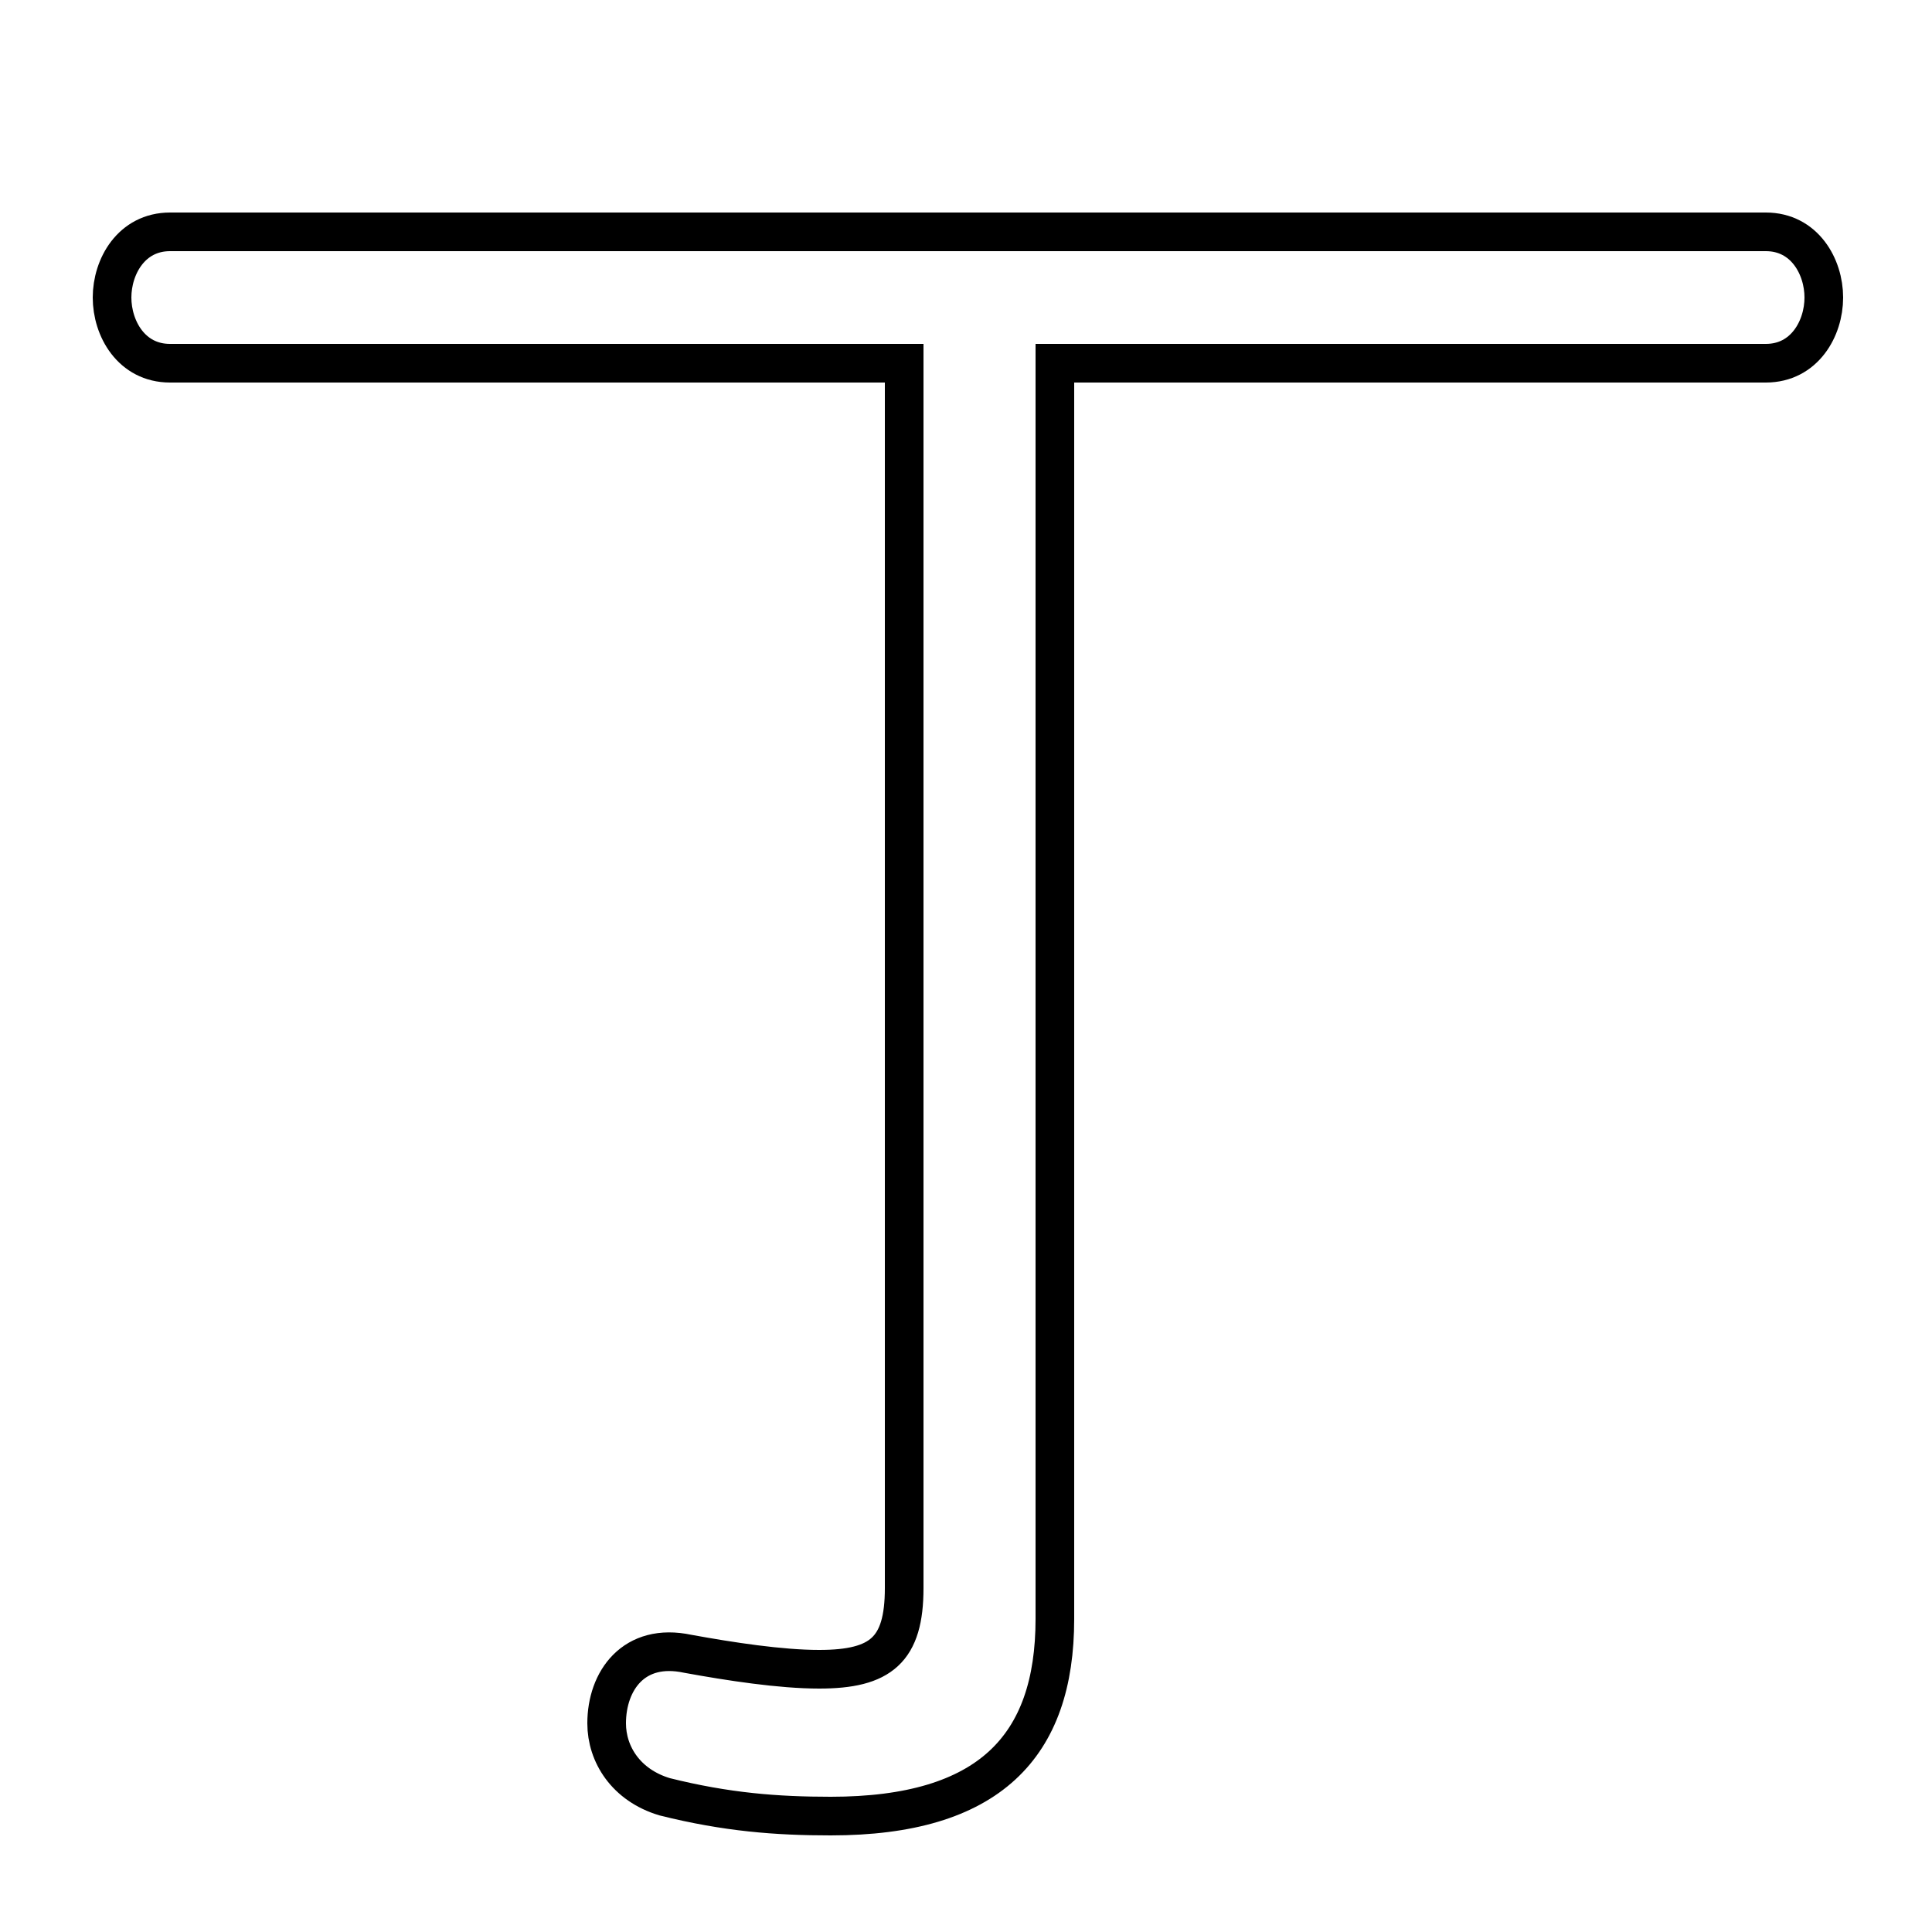 <svg xmlns="http://www.w3.org/2000/svg" viewBox="0 -44.0 50.0 50.0">
    <rect x="0" y="-44.0" width="50.0" height="50.0" fill="#808080" stroke="none"/>
    <g transform="scale(1, -1)">
        <!-- ボディの枠 -->
        <rect x="0" y="-6.0" width="50.0" height="50.0"
            stroke="white" fill="white"/>
        <!-- グリフ座標系の原点 -->
        <circle cx="0" cy="0" r="5" fill="white"/>
        <!-- グリフのアウトライン -->
        <g style="fill:none;stroke:#000000;stroke-width:1;">
<path d="M 23.4 34.6 L 23.4 2.9 C 23.4 1.3 22.8 0.8 21.2 0.8 C 20.2 0.8 18.9 1.0 17.8 1.2 C 16.4 1.5 15.7 0.5 15.7 -0.6 C 15.7 -1.4 16.2 -2.2 17.2 -2.5 C 18.8 -2.9 20.1 -3.0 21.5 -3.0 C 25.6 -3.0 27.3 -1.2 27.3 2.1 L 27.3 34.6 L 45.7 34.6 C 46.7 34.6 47.2 35.5 47.2 36.3 C 47.2 37.1 46.7 38.0 45.7 38.0 L 4.4 38.0 C 3.4 38.0 2.9 37.1 2.9 36.3 C 2.9 35.5 3.4 34.6 4.4 34.6 Z"/>
</g>
</g>
</svg>
